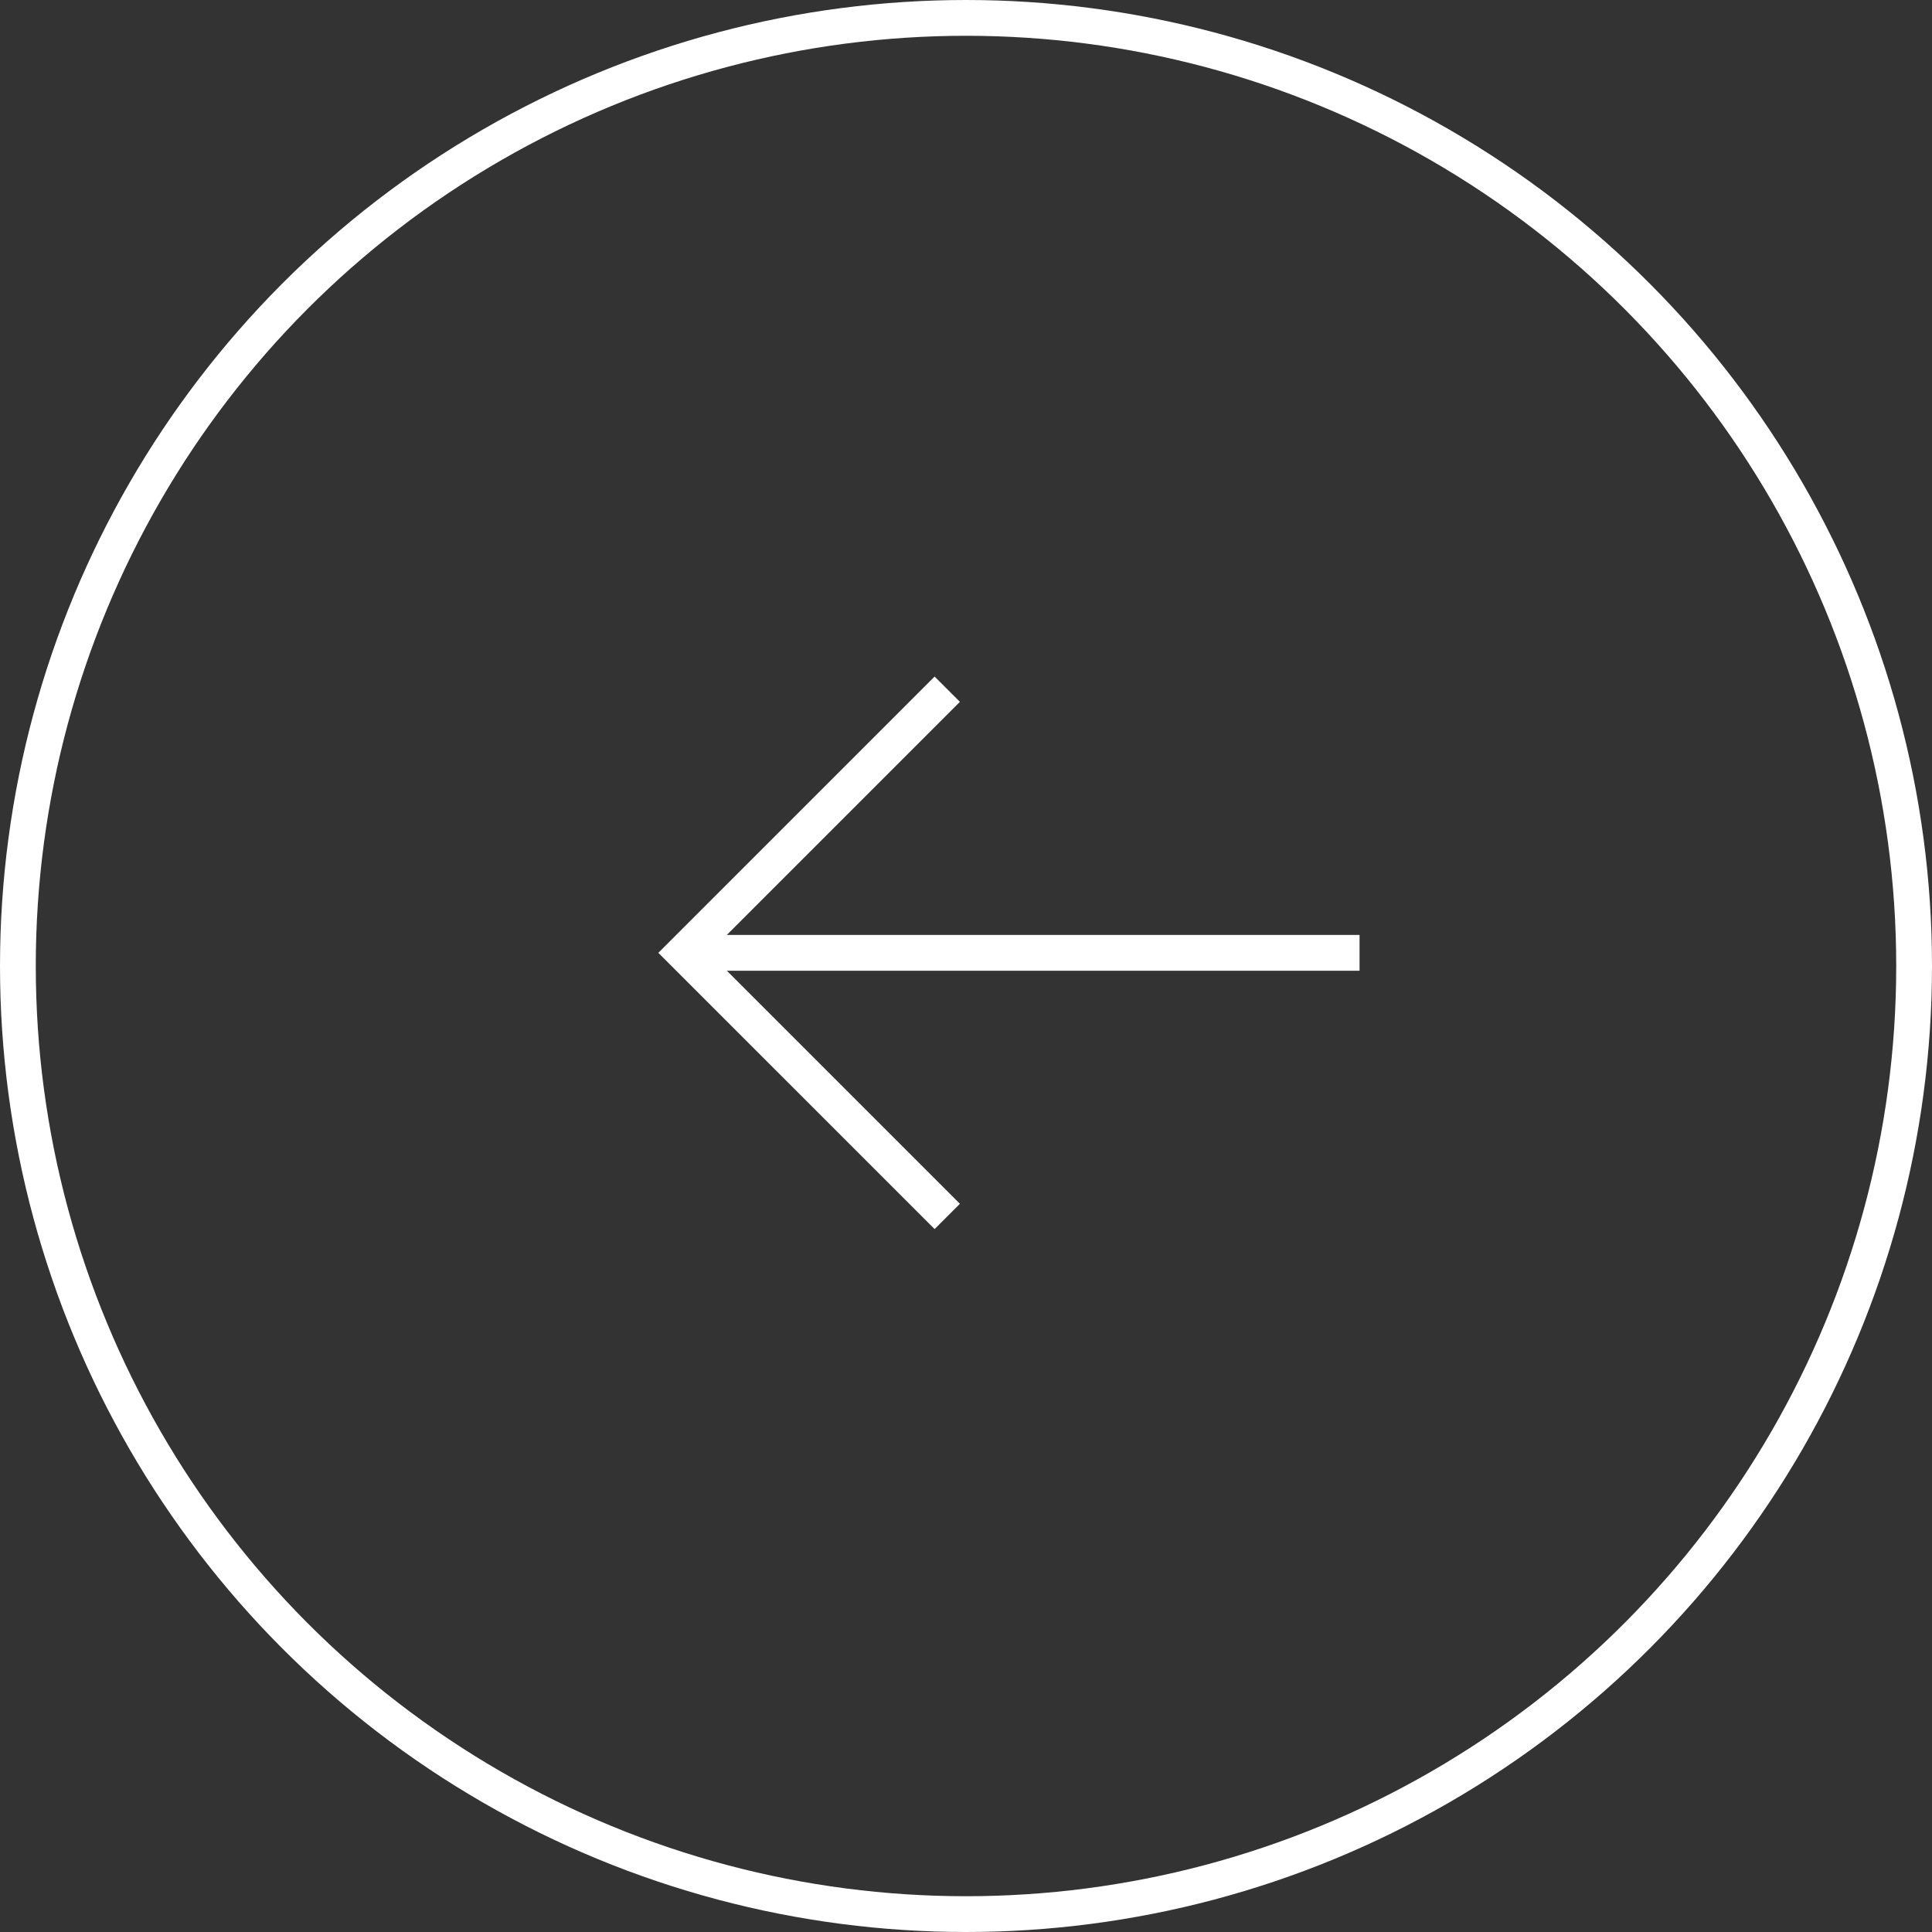 <svg xmlns="http://www.w3.org/2000/svg" width="54" height="54" viewBox="0 0 54 54">
    <rect x="0" y="0" width="54" height="54" fill="#333333" stroke="none"/>
    <g id="Group_1487" data-name="Group 1487" transform="translate(325 3377) rotate(180)" opacity="1">
        <g id="Ellipse_48" data-name="Ellipse 48" transform="translate(271 3323)" fill="transparent" stroke="#fff" stroke-width="1">
            <circle cx="27" cy="27" r="27" stroke="none"></circle>
            <circle cx="27" cy="27" r="26.5" fill="none"></circle>
        </g>
        <g id="Group_1468" data-name="Group 1468" transform="translate(287 3339.217)">
            <path id="Path_14" data-name="Path 14" d="M735.886-140.74h18.281" transform="translate(-735.886 151.891)" fill="none" stroke="#fff" stroke-width="1"></path>
            <path id="Path_15" data-name="Path 15" d="M0,7.368,7.368,0l7.369,7.368" transform="translate(18.892 3.783) rotate(90)" fill="none" stroke="#fff" stroke-width="1"></path>
        </g>
    </g>
</svg>
